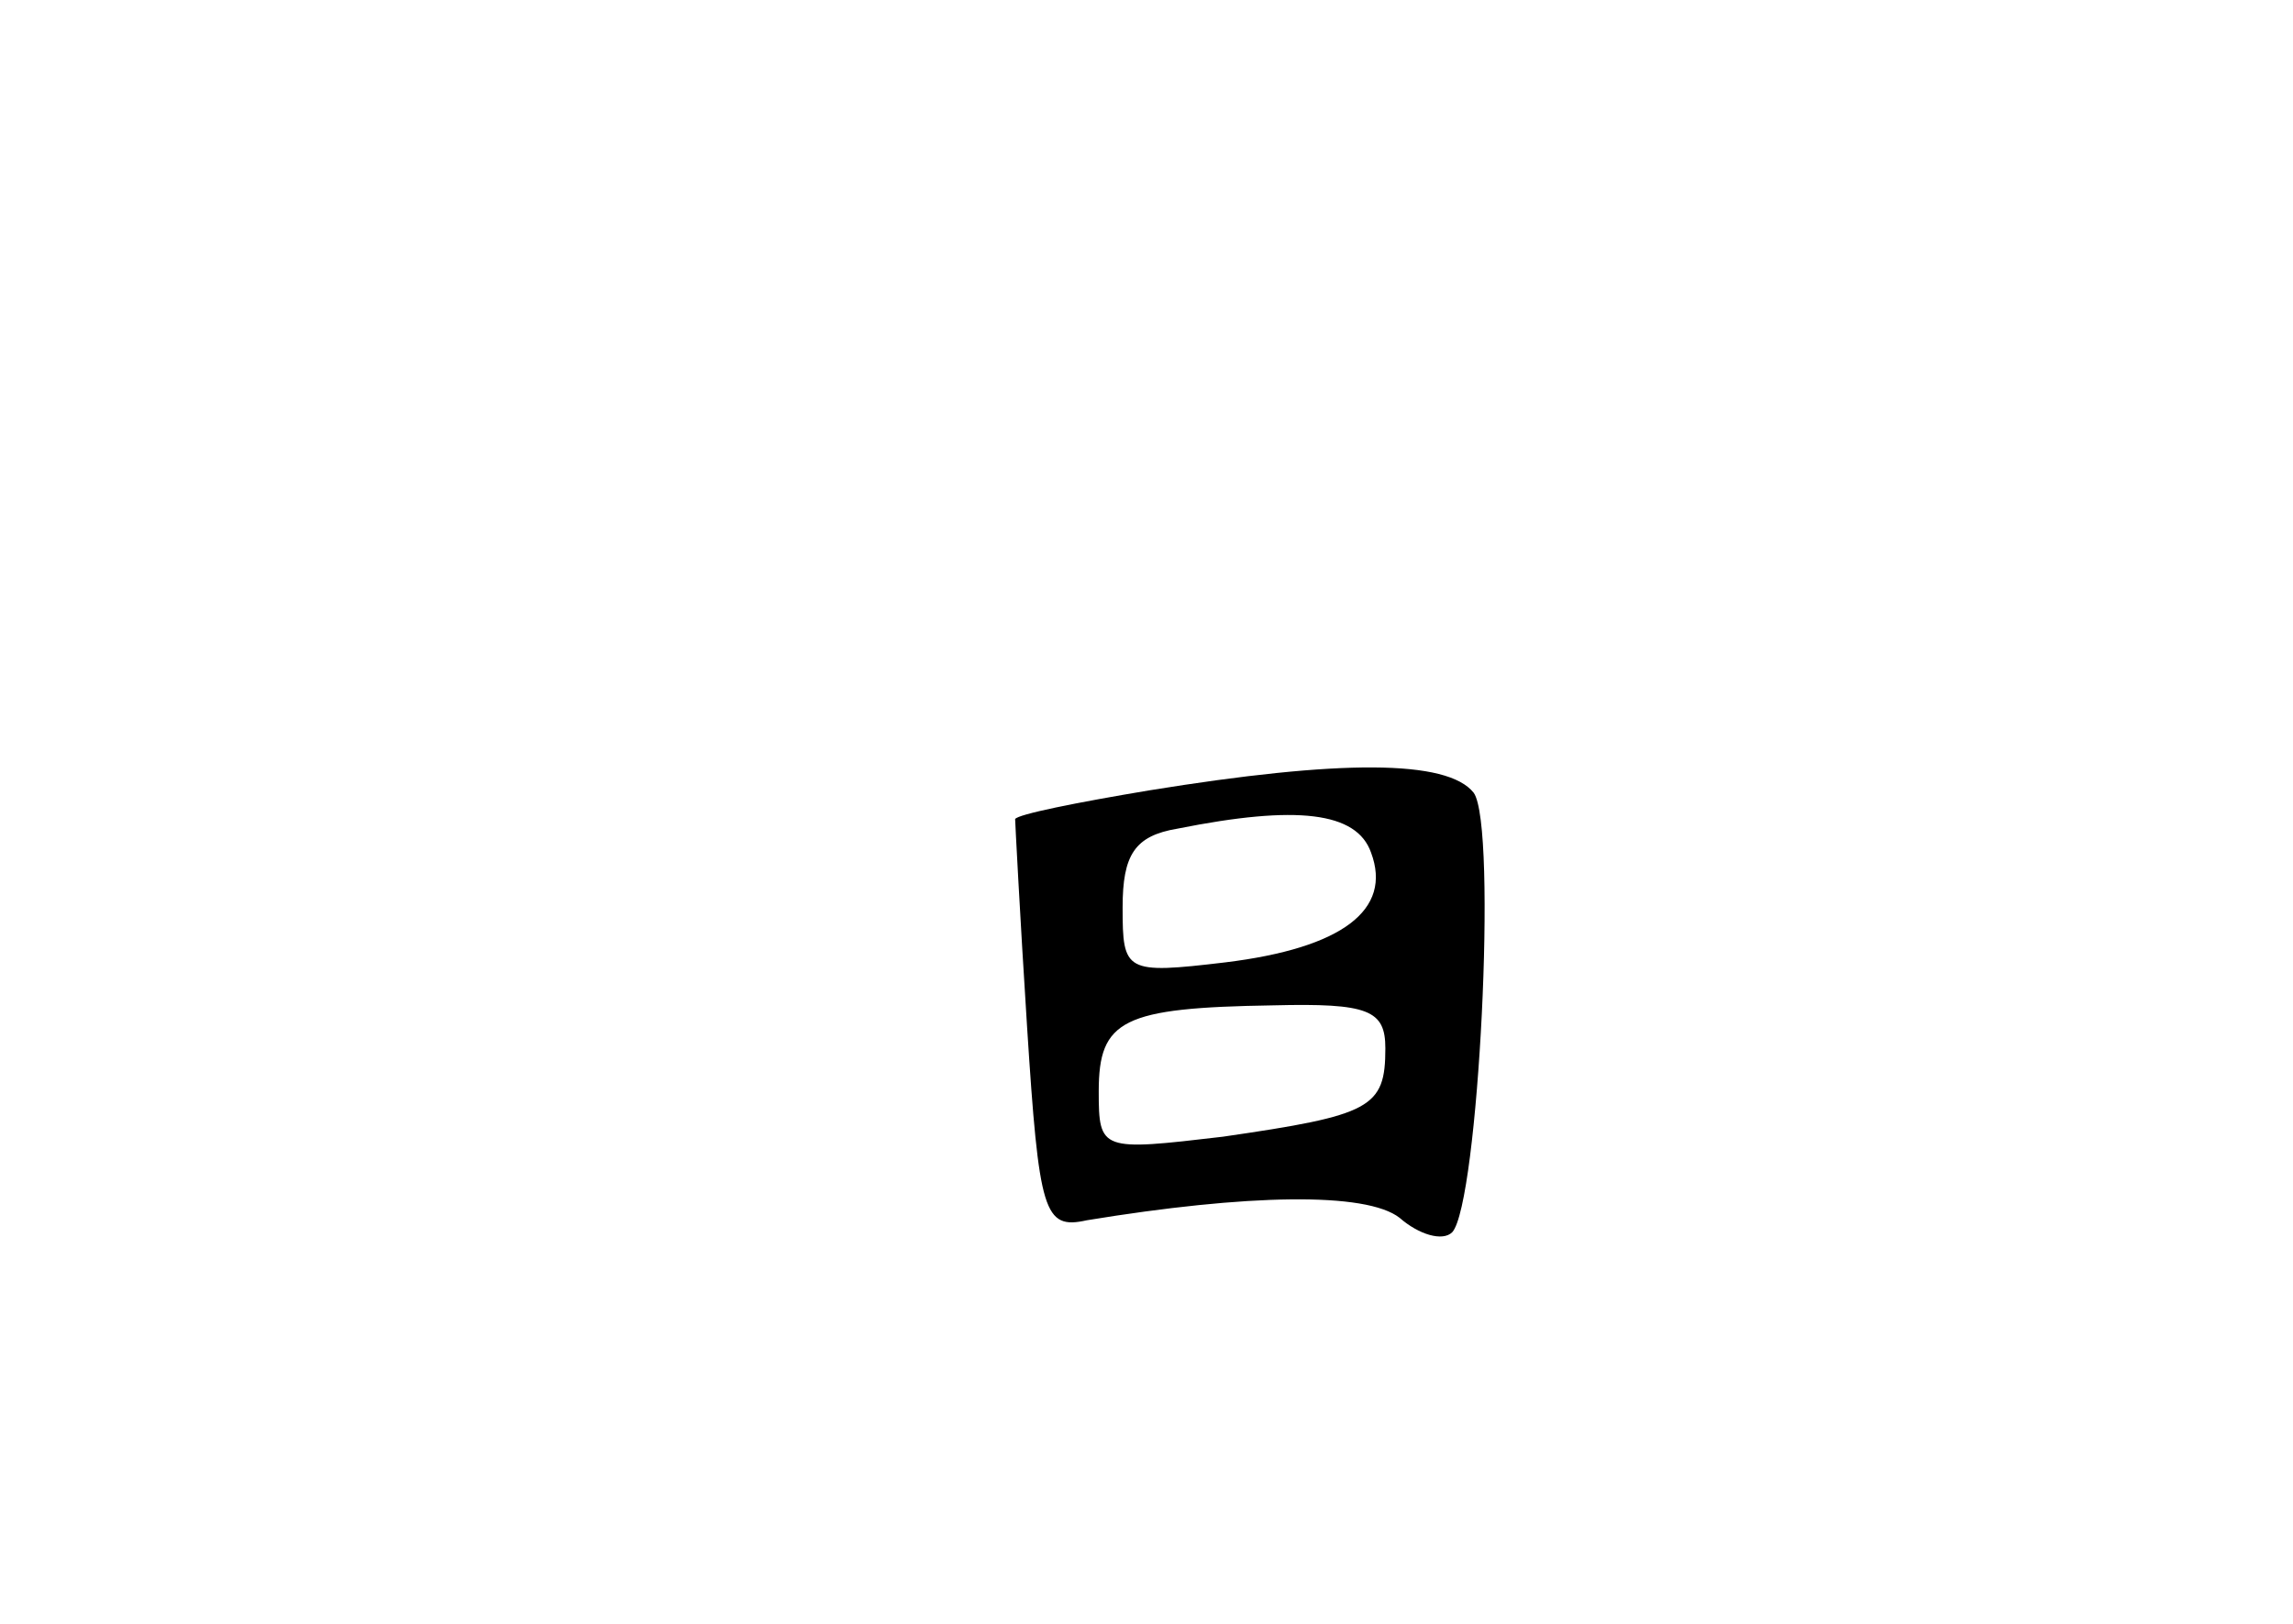 <?xml version="1.0" standalone="no"?>
<!DOCTYPE svg PUBLIC "-//W3C//DTD SVG 20010904//EN"
 "http://www.w3.org/TR/2001/REC-SVG-20010904/DTD/svg10.dtd">
<svg version="1.0" xmlns="http://www.w3.org/2000/svg"
 width="96pt" height="68pt" viewBox="0 0 96 68"
 preserveAspectRatio="xMidYMid meet">
<g transform="translate(0,68) scale(0.1,-0.1)"
fill="#000000" stroke="none">
<path d="M481 349 c-30 -5 -55 -10 -56 -12 0 -1 2 -40 5 -87 5 -78 7 -85 25
-81 67 11 117 12 131 1 8 -7 18 -10 22 -6 11 12 19 170 9 184 -11 14 -56 14
-136 1z m93 -26 c9 -24 -12 -40 -61 -46 -42 -5 -43 -4 -43 23 0 22 5 30 23 33
50 10 75 7 81 -10z m6 -82 c0 -25 -6 -28 -68 -37 -51 -6 -52 -6 -52 19 0 30
10 35 73 36 40 1 47 -2 47 -18z"/>
</g>
</svg>
